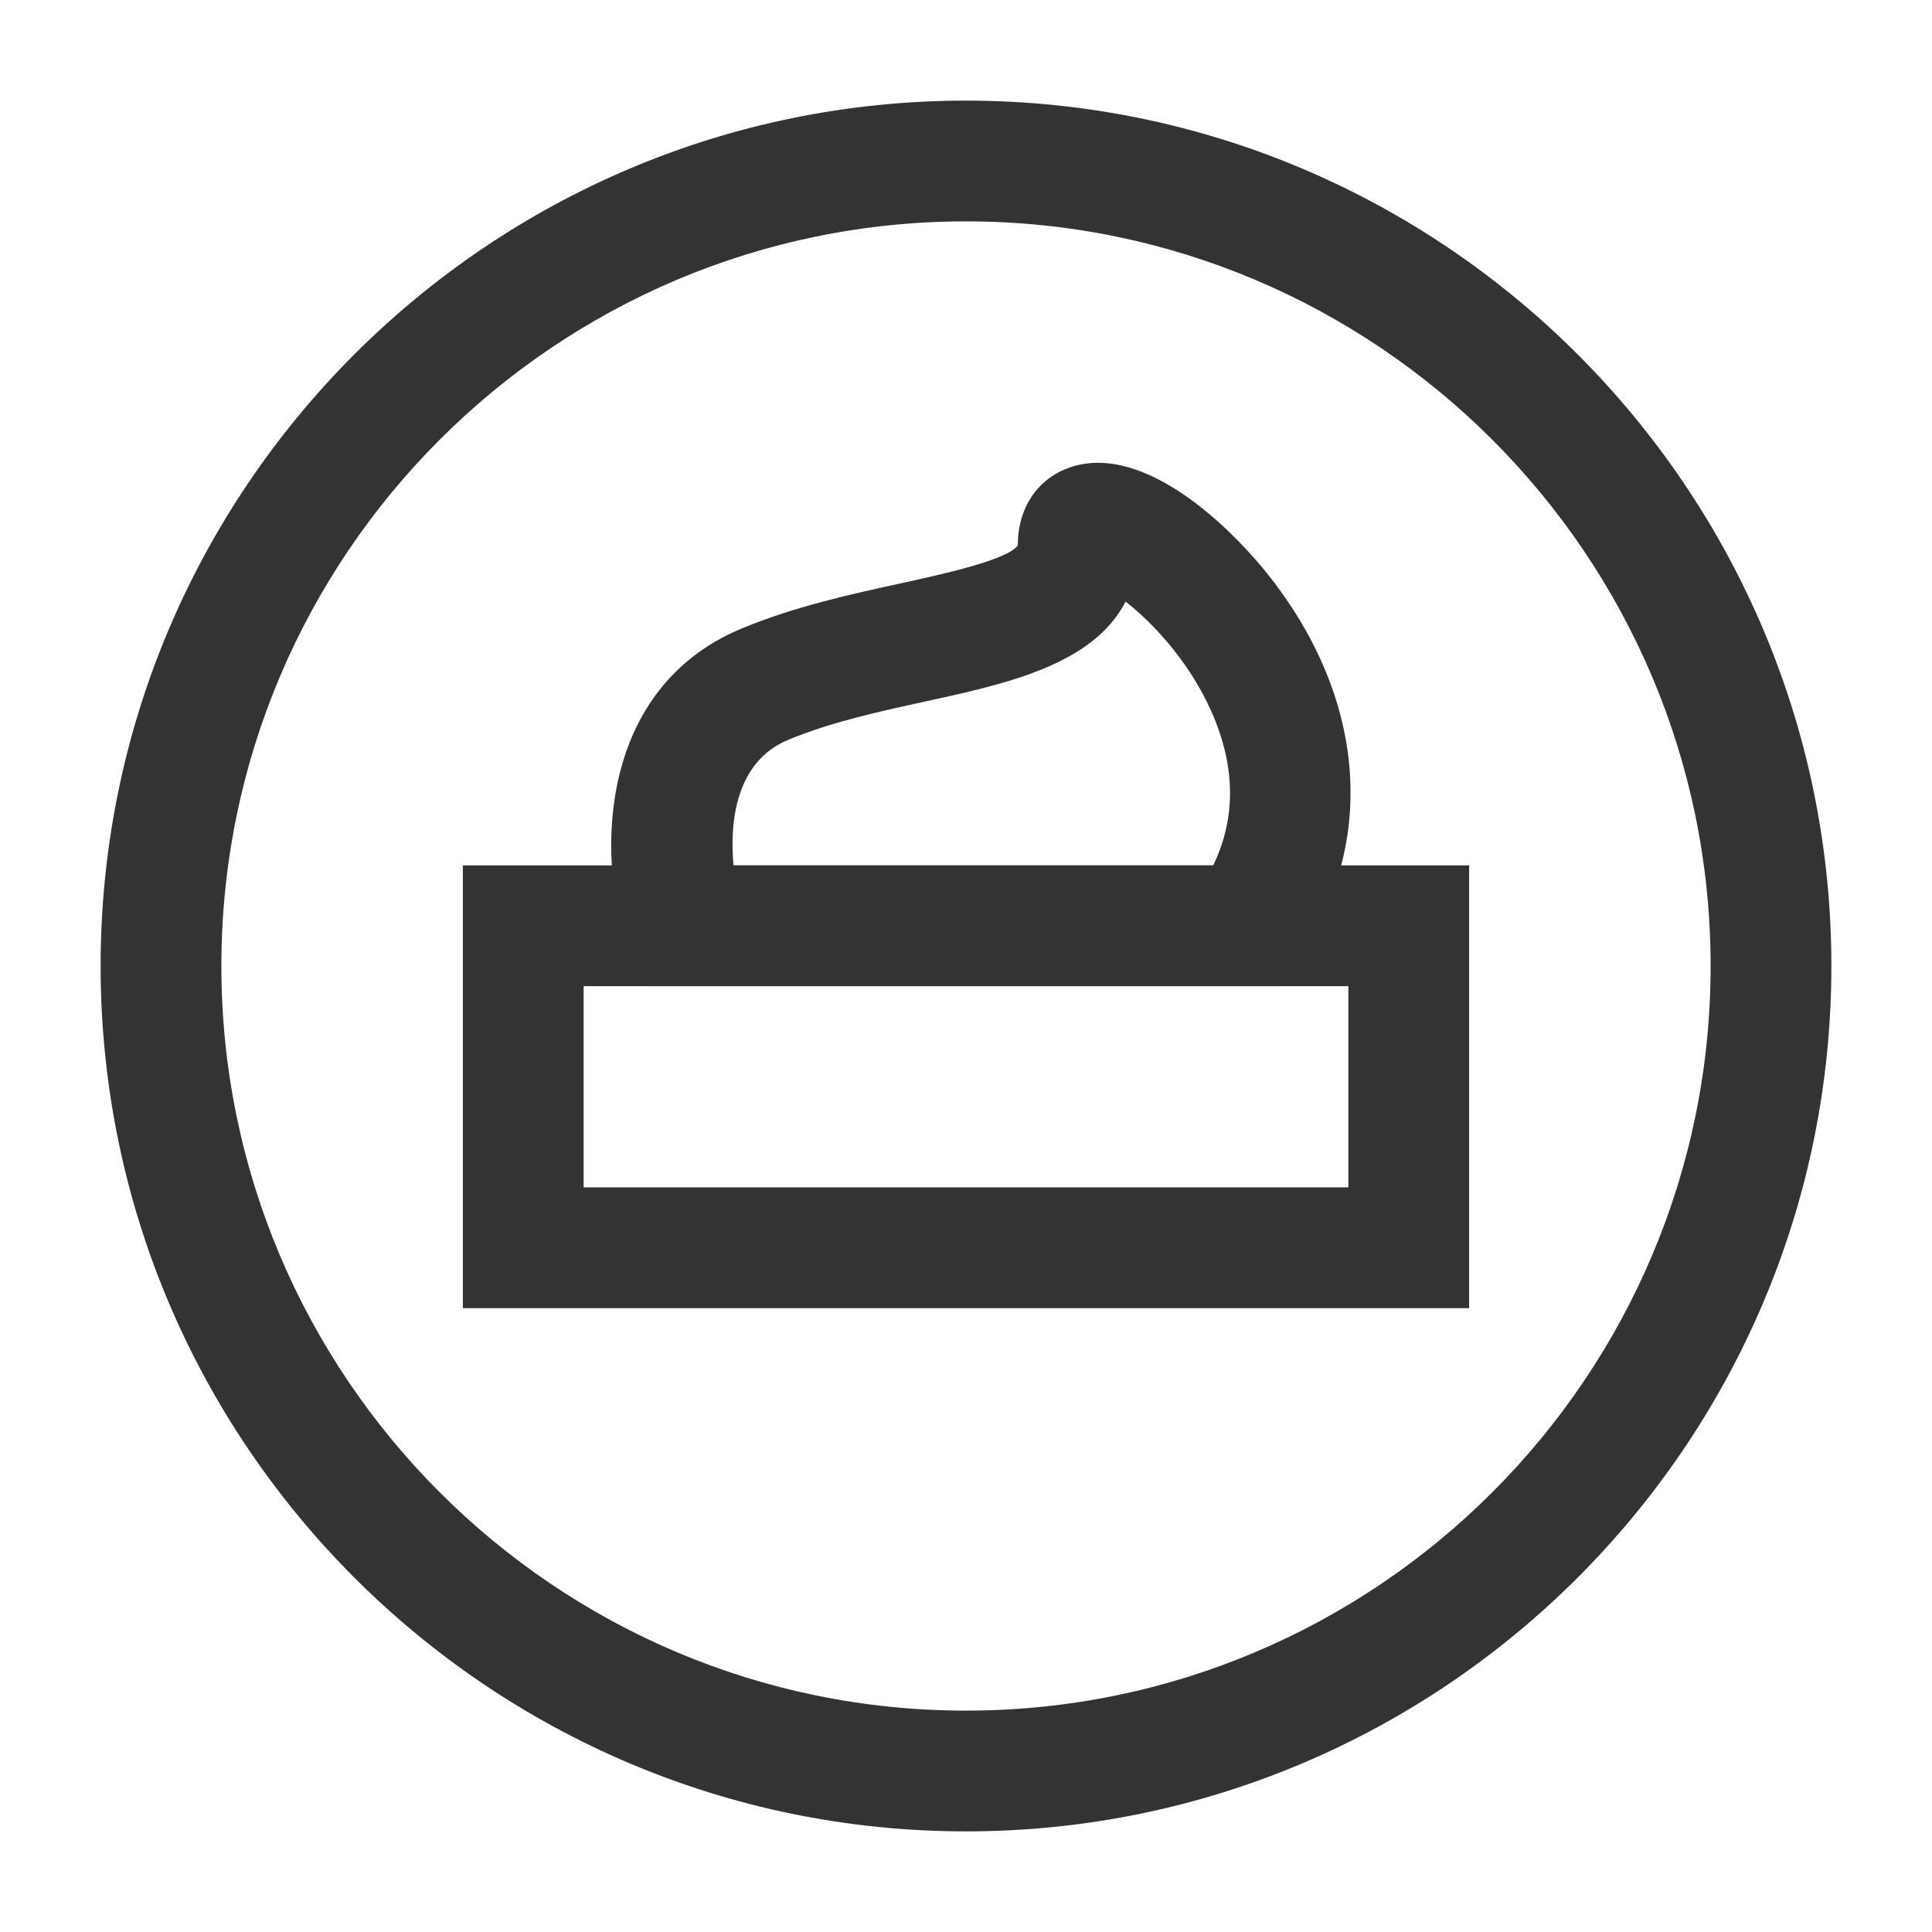 <?xml version="1.0" encoding="iso-8859-1"?>
<svg version="1.1" id="&#x56FE;&#x5C42;_1" xmlns="http://www.w3.org/2000/svg" xmlns:xlink="http://www.w3.org/1999/xlink" x="0px"
	 y="0px" viewBox="0 0 24 24" style="enable-background:new 0 0 24 24;" xml:space="preserve">
<path style="fill:#333333;" d="M12,22.75C6.072,22.75,1.25,17.928,1.25,12S6.072,1.25,12,1.25S22.75,6.072,22.75,12
	S17.928,22.75,12,22.75z M12,2.75c-5.101,0-9.25,4.149-9.25,9.25s4.149,9.25,9.25,9.25s9.25-4.149,9.25-9.25S17.101,2.75,12,2.75z"
	/>
<path style="fill:#333333;" d="M15.895,12.25h-7.93l-0.174-0.506c-0.388-1.131-0.346-3.2,1.421-3.936l0,0
	c0.657-0.273,1.356-0.426,1.974-0.561c0.501-0.109,1.339-0.292,1.458-0.473c-0.002-0.468,0.25-0.835,0.654-0.97
	c0.919-0.31,2.026,0.763,2.539,1.443c1.145,1.518,1.25,3.266,0.281,4.678L15.895,12.25z M9.112,10.75h5.959
	c0.269-0.558,0.278-1.158,0.028-1.791c-0.266-0.674-0.753-1.203-1.117-1.486c-0.401,0.786-1.492,1.024-2.478,1.239
	c-0.582,0.127-1.185,0.258-1.716,0.48C9.138,9.463,9.062,10.216,9.112,10.75z"/>
<path style="fill:#333333;" d="M18.25,16.25H5.75v-5.5h12.5V16.25z M7.25,14.75h9.5v-2.5h-9.5V14.75z"/>
</svg>






